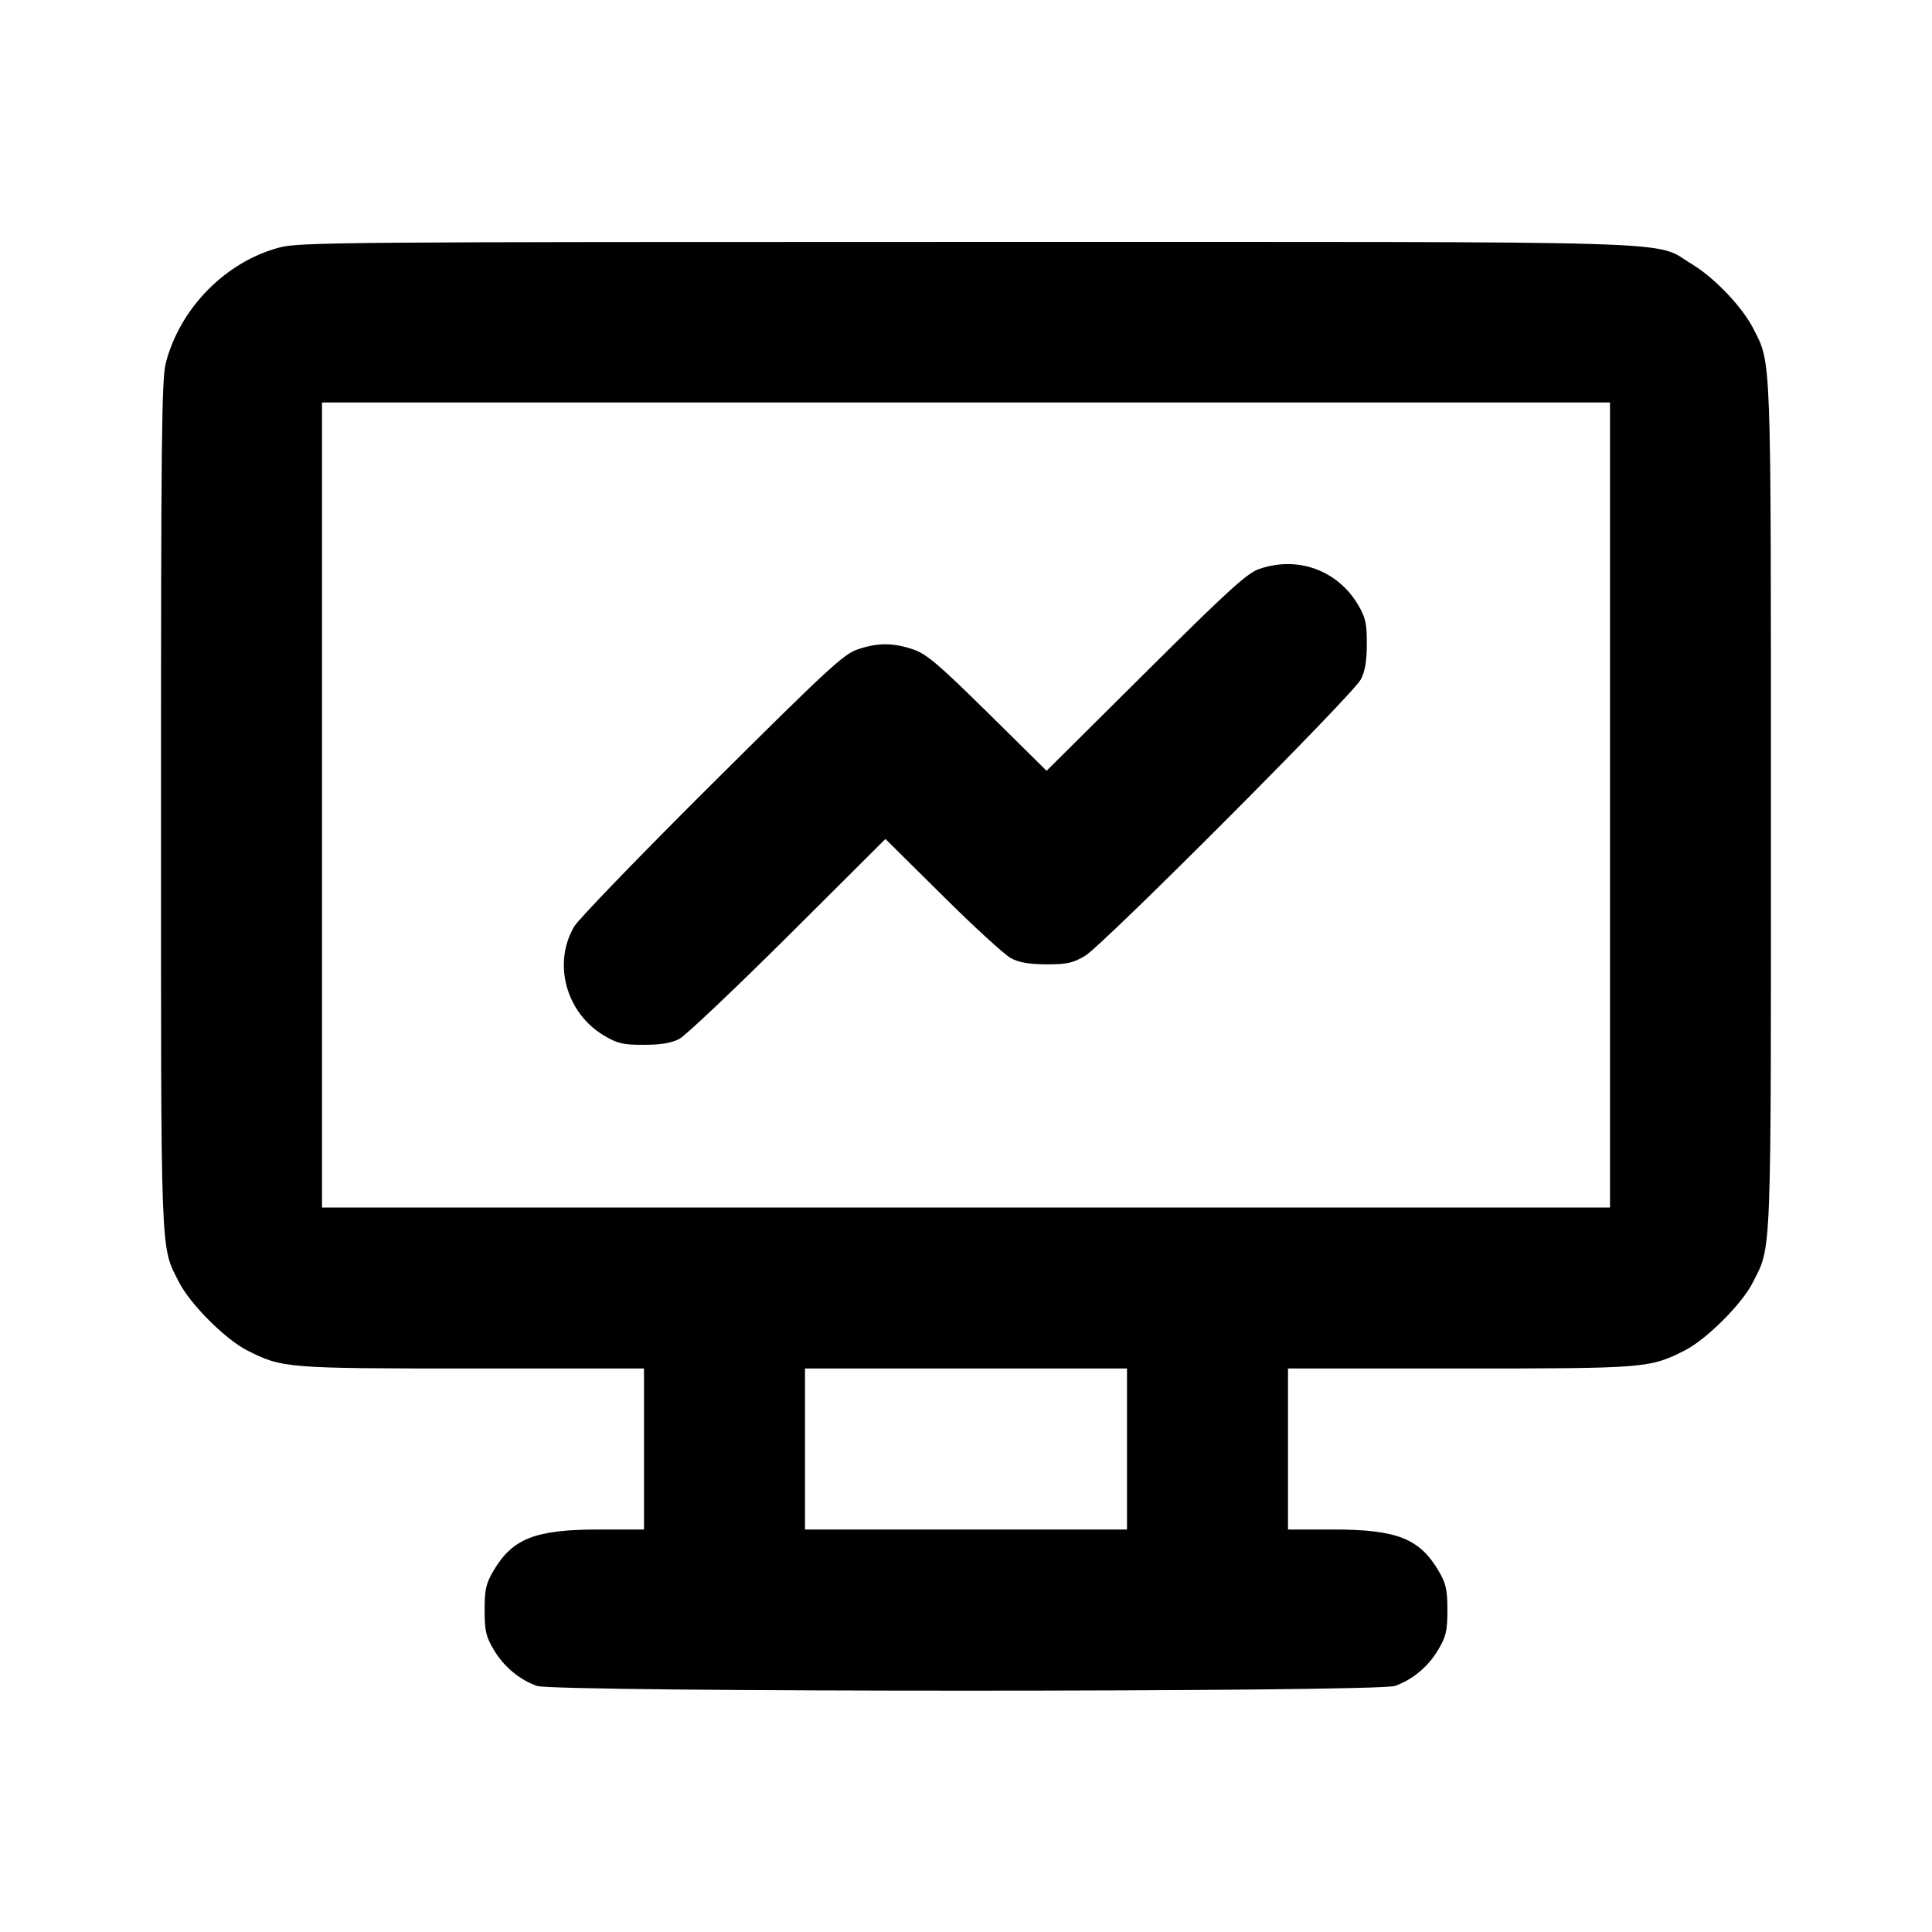 <svg xmlns="http://www.w3.org/2000/svg" width="24" height="24" viewBox="0 0 24 24" fill="none" stroke="currentColor" stroke-width="2" stroke-linecap="round" stroke-linejoin="round"><path d="M3.477 3.073 C 2.806 3.249,2.238 3.823,2.060 4.508 C 2.008 4.705,2.000 5.464,2.000 10.000 C 2.000 15.733,1.990 15.466,2.225 15.930 C 2.361 16.199,2.801 16.639,3.070 16.775 C 3.506 16.996,3.557 17.000,5.868 17.000 L 8.000 17.000 8.000 18.000 L 8.000 19.000 7.446 19.000 C 6.648 19.000,6.367 19.110,6.128 19.516 C 6.037 19.672,6.020 19.746,6.020 20.000 C 6.020 20.256,6.036 20.328,6.131 20.489 C 6.256 20.702,6.449 20.864,6.670 20.943 C 6.892 21.022,17.108 21.022,17.330 20.943 C 17.551 20.864,17.744 20.702,17.869 20.489 C 17.964 20.328,17.980 20.256,17.980 20.000 C 17.980 19.746,17.963 19.672,17.872 19.516 C 17.633 19.110,17.352 19.000,16.554 19.000 L 16.000 19.000 16.000 18.000 L 16.000 17.000 18.132 17.000 C 20.443 17.000,20.494 16.996,20.930 16.775 C 21.196 16.640,21.638 16.200,21.771 15.937 C 22.010 15.466,22.000 15.732,21.999 10.014 C 21.999 4.337,22.006 4.525,21.781 4.083 C 21.646 3.816,21.297 3.449,21.017 3.281 C 20.523 2.983,21.217 3.005,12.000 3.005 C 4.321 3.005,3.721 3.009,3.477 3.073 M20.000 10.000 L 20.000 15.000 12.000 15.000 L 4.000 15.000 4.000 10.000 L 4.000 5.000 12.000 5.000 L 20.000 5.000 20.000 10.000 M15.640 7.069 C 15.490 7.121,15.252 7.338,14.231 8.353 L 13.001 9.575 12.271 8.854 C 11.655 8.247,11.509 8.123,11.343 8.067 C 11.094 7.983,10.907 7.982,10.657 8.066 C 10.481 8.124,10.286 8.305,8.847 9.736 C 7.960 10.618,7.189 11.416,7.134 11.508 C 6.862 11.968,7.032 12.587,7.508 12.867 C 7.673 12.964,7.742 12.980,8.000 12.979 C 8.213 12.979,8.341 12.957,8.440 12.905 C 8.517 12.864,9.124 12.289,9.790 11.627 L 10.999 10.422 11.710 11.126 C 12.100 11.514,12.483 11.864,12.560 11.904 C 12.660 11.957,12.787 11.979,13.000 11.979 C 13.255 11.980,13.327 11.964,13.480 11.873 C 13.704 11.739,16.804 8.632,16.905 8.440 C 16.957 8.341,16.979 8.212,16.979 8.000 C 16.980 7.745,16.964 7.672,16.872 7.516 C 16.617 7.083,16.120 6.902,15.640 7.069 M14.000 18.000 L 14.000 19.000 12.000 19.000 L 10.000 19.000 10.000 18.000 L 10.000 17.000 12.000 17.000 L 14.000 17.000 14.000 18.000 " stroke="none" fill-rule="evenodd" fill="black"></path></svg>
